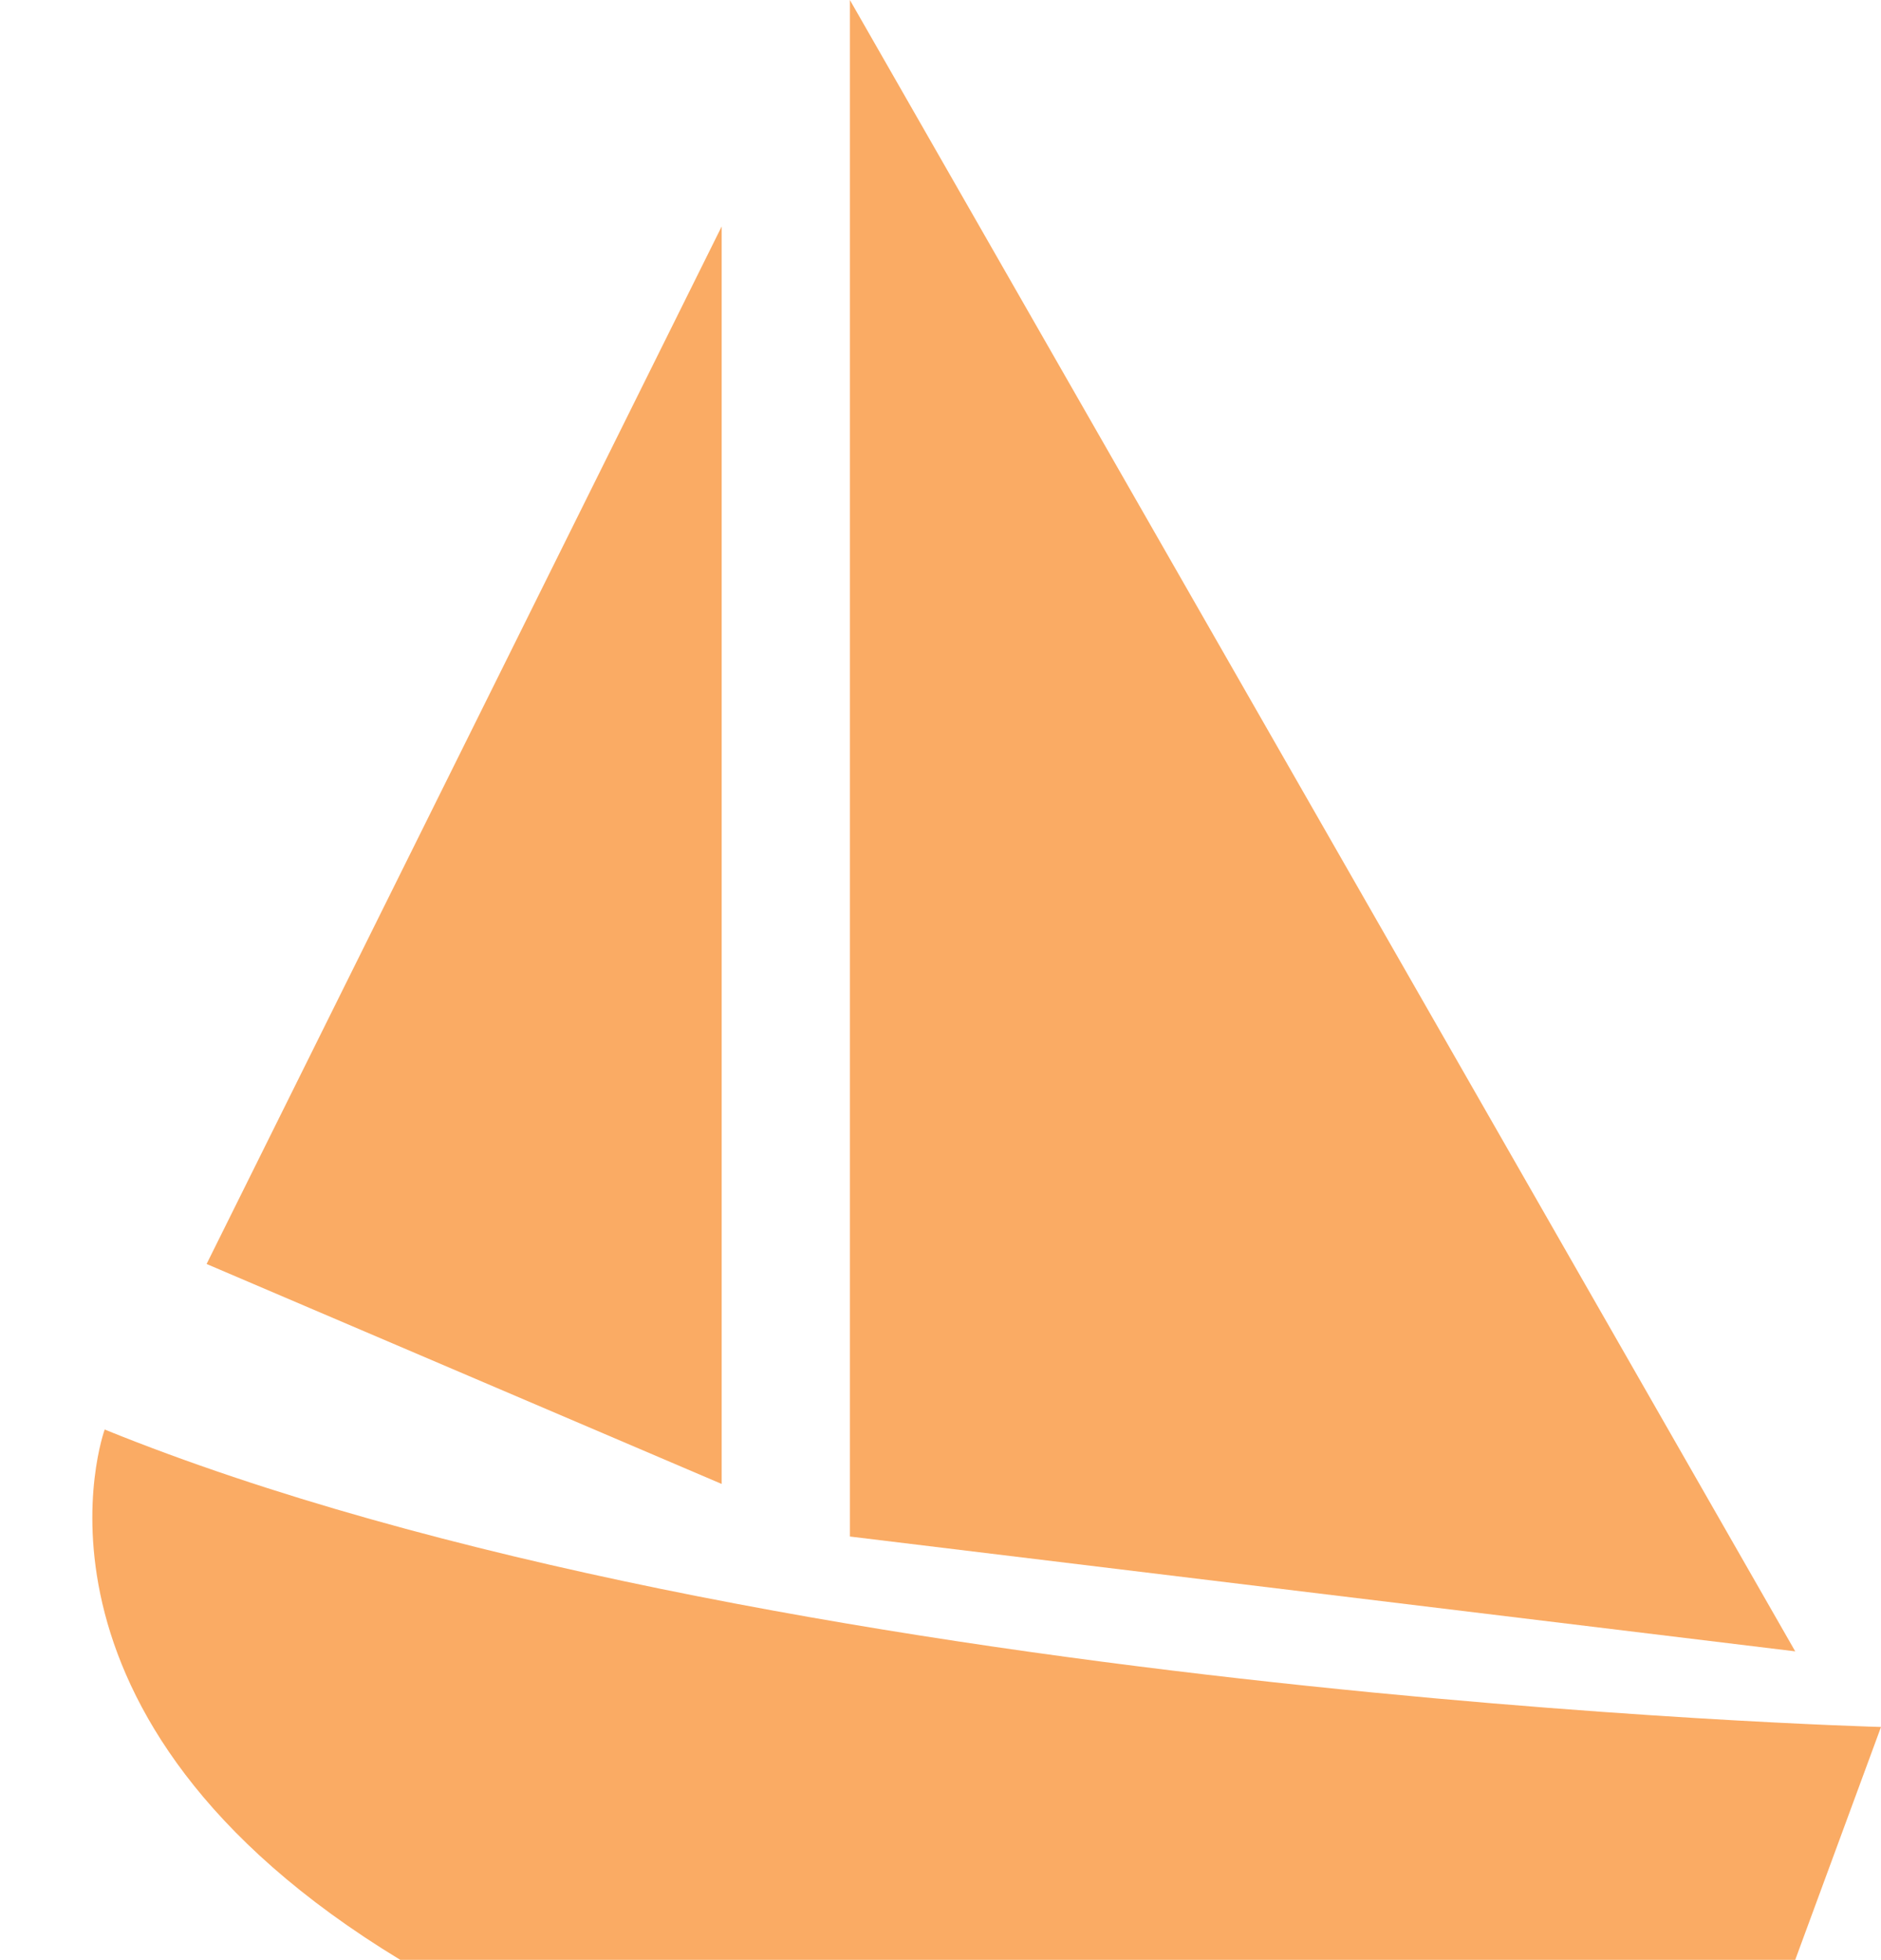 <svg xmlns="http://www.w3.org/2000/svg" viewBox="-2 0 40.79 42.5"><title>Asset 7</title><g data-name="Layer 2"><g data-name="Layer 1" fill="#faab64"><path d="M16.43 0v33.32l20.5 2.49L16.43 0z"/><path d="M13.65 4.91v27.27L2.48 27.41l11.17-22.5z"/><path d="M38.79 37.45S14.58 36.8.27 31c0 0-2.27 6.23 6.41 11.5h30.25z"/></g></g></svg>
